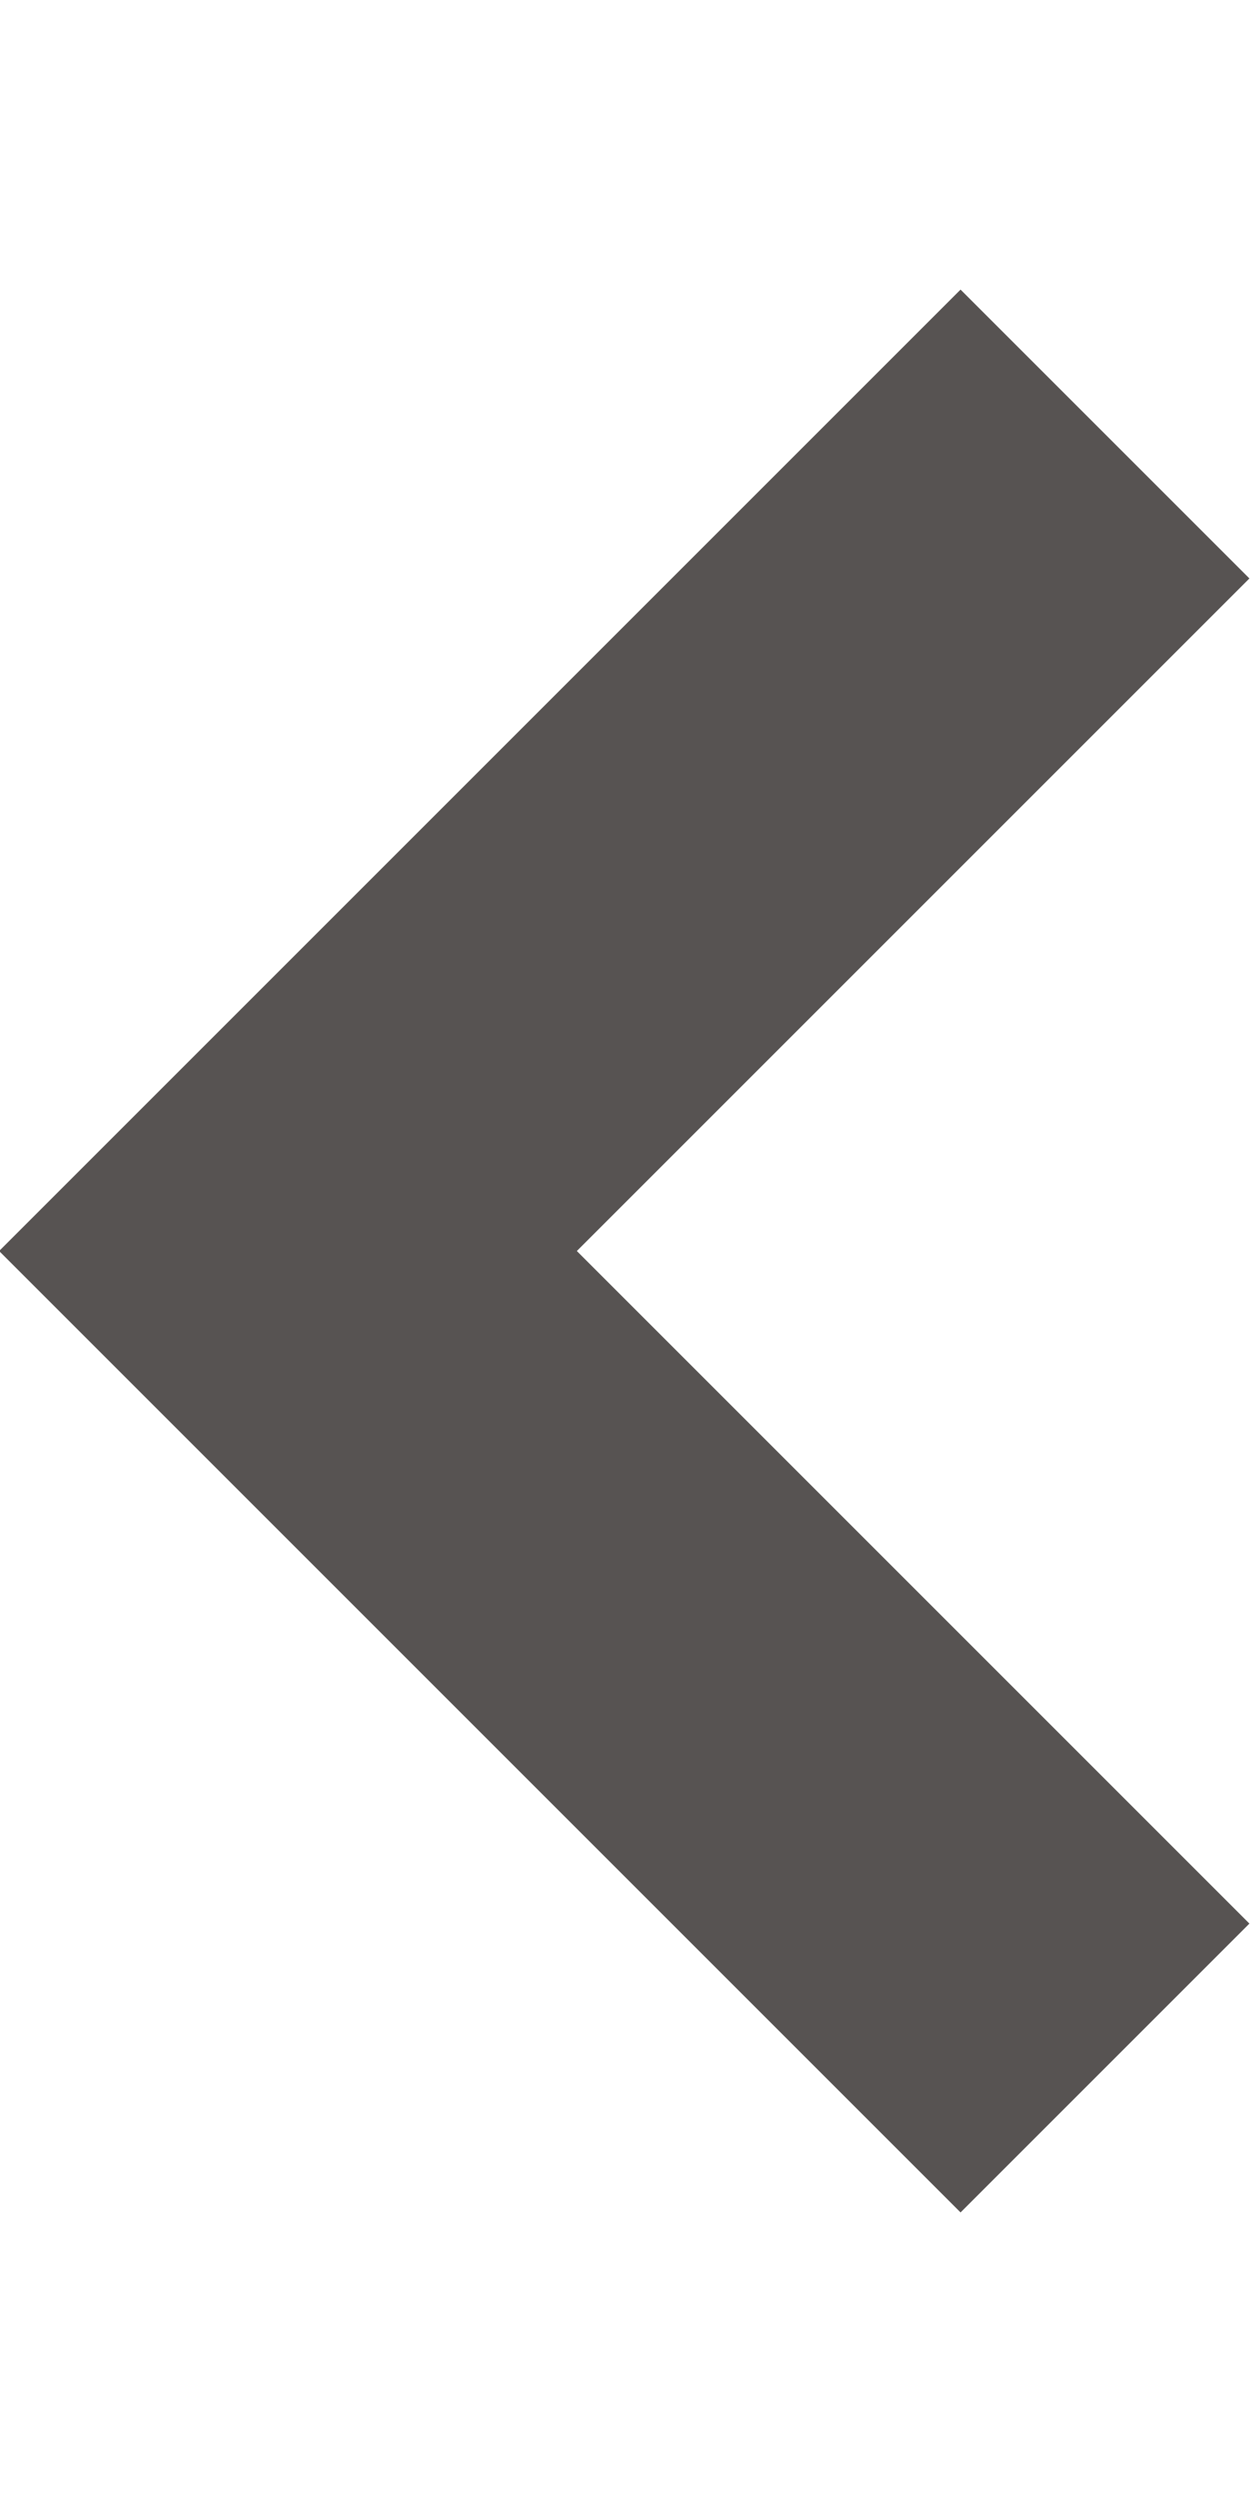 <svg xmlns="http://www.w3.org/2000/svg" width="4" height="8" viewBox="0 0 6.12 9.41">
  <g id="b">
    <path id="c" d="M5.41,.71L1.41,4.71l4,4" style="fill:none; stroke:#575352; stroke-width:2px;" />
  </g>
</svg>
